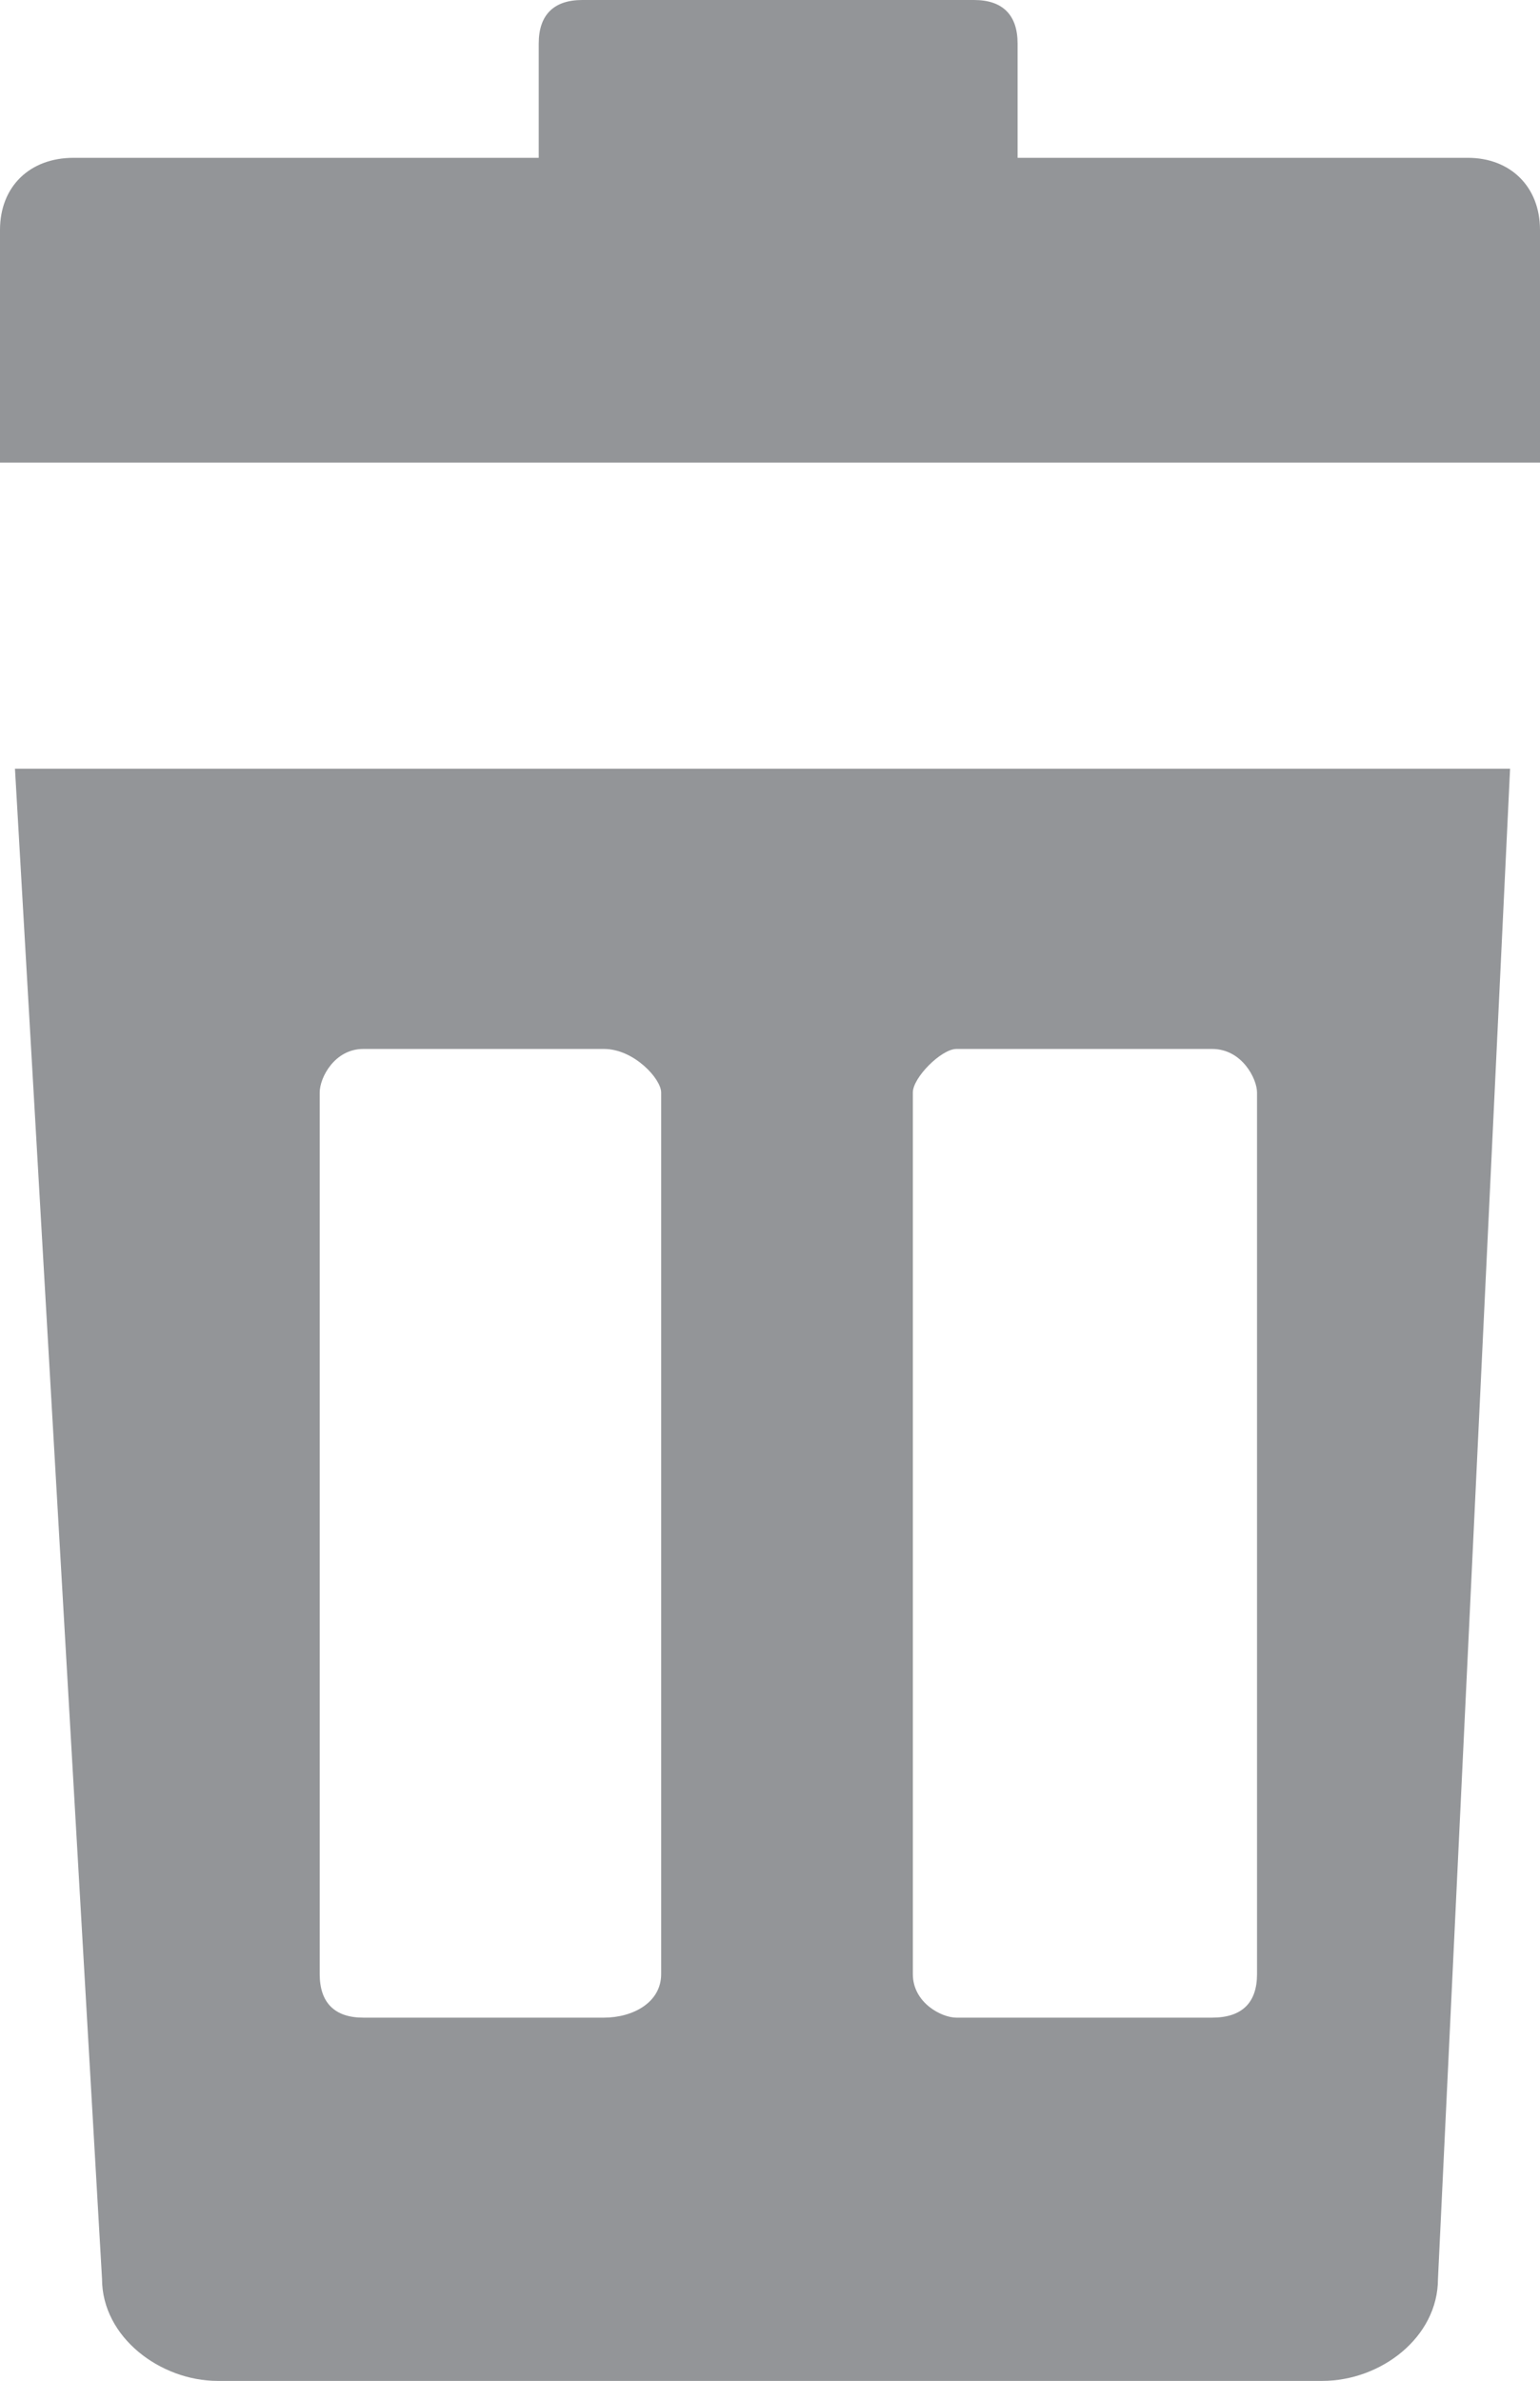 <?xml version="1.0" encoding="UTF-8"?><svg xmlns="http://www.w3.org/2000/svg" viewBox="0 0 11.32 17.5"><defs><style>.d{fill:#939598;fill-rule:evenodd;}</style></defs><g id="a"/><g id="b"><g id="c"><g><path class="d" d="M10.79,1.16h-3.31V.32c0-.21-.11-.32-.32-.32h-2.88c-.21,0-.32,.11-.32,.32v.84H.54c-.32,0-.54,.21-.54,.53v1.71H11.32V1.69c0-.32-.22-.53-.53-.53Z"/><path class="d" d="M.11,5.65l.64,11.1c0,.43,.43,.75,.85,.75H9.72c.43,0,.85-.32,.85-.75l.53-11.1H.11ZM4.86,14.51c0,.21-.21,.32-.42,.32h-1.77c-.21,0-.32-.11-.32-.32v-6.48c0-.11,.11-.32,.32-.32h1.77c.22,0,.42,.22,.42,.32v6.48Zm4.38,0c0,.21-.11,.32-.33,.32h-1.88c-.11,0-.32-.11-.32-.32v-6.48c0-.11,.21-.32,.32-.32h1.88c.22,0,.33,.22,.33,.32v6.48Z"/></g></g></g></svg>